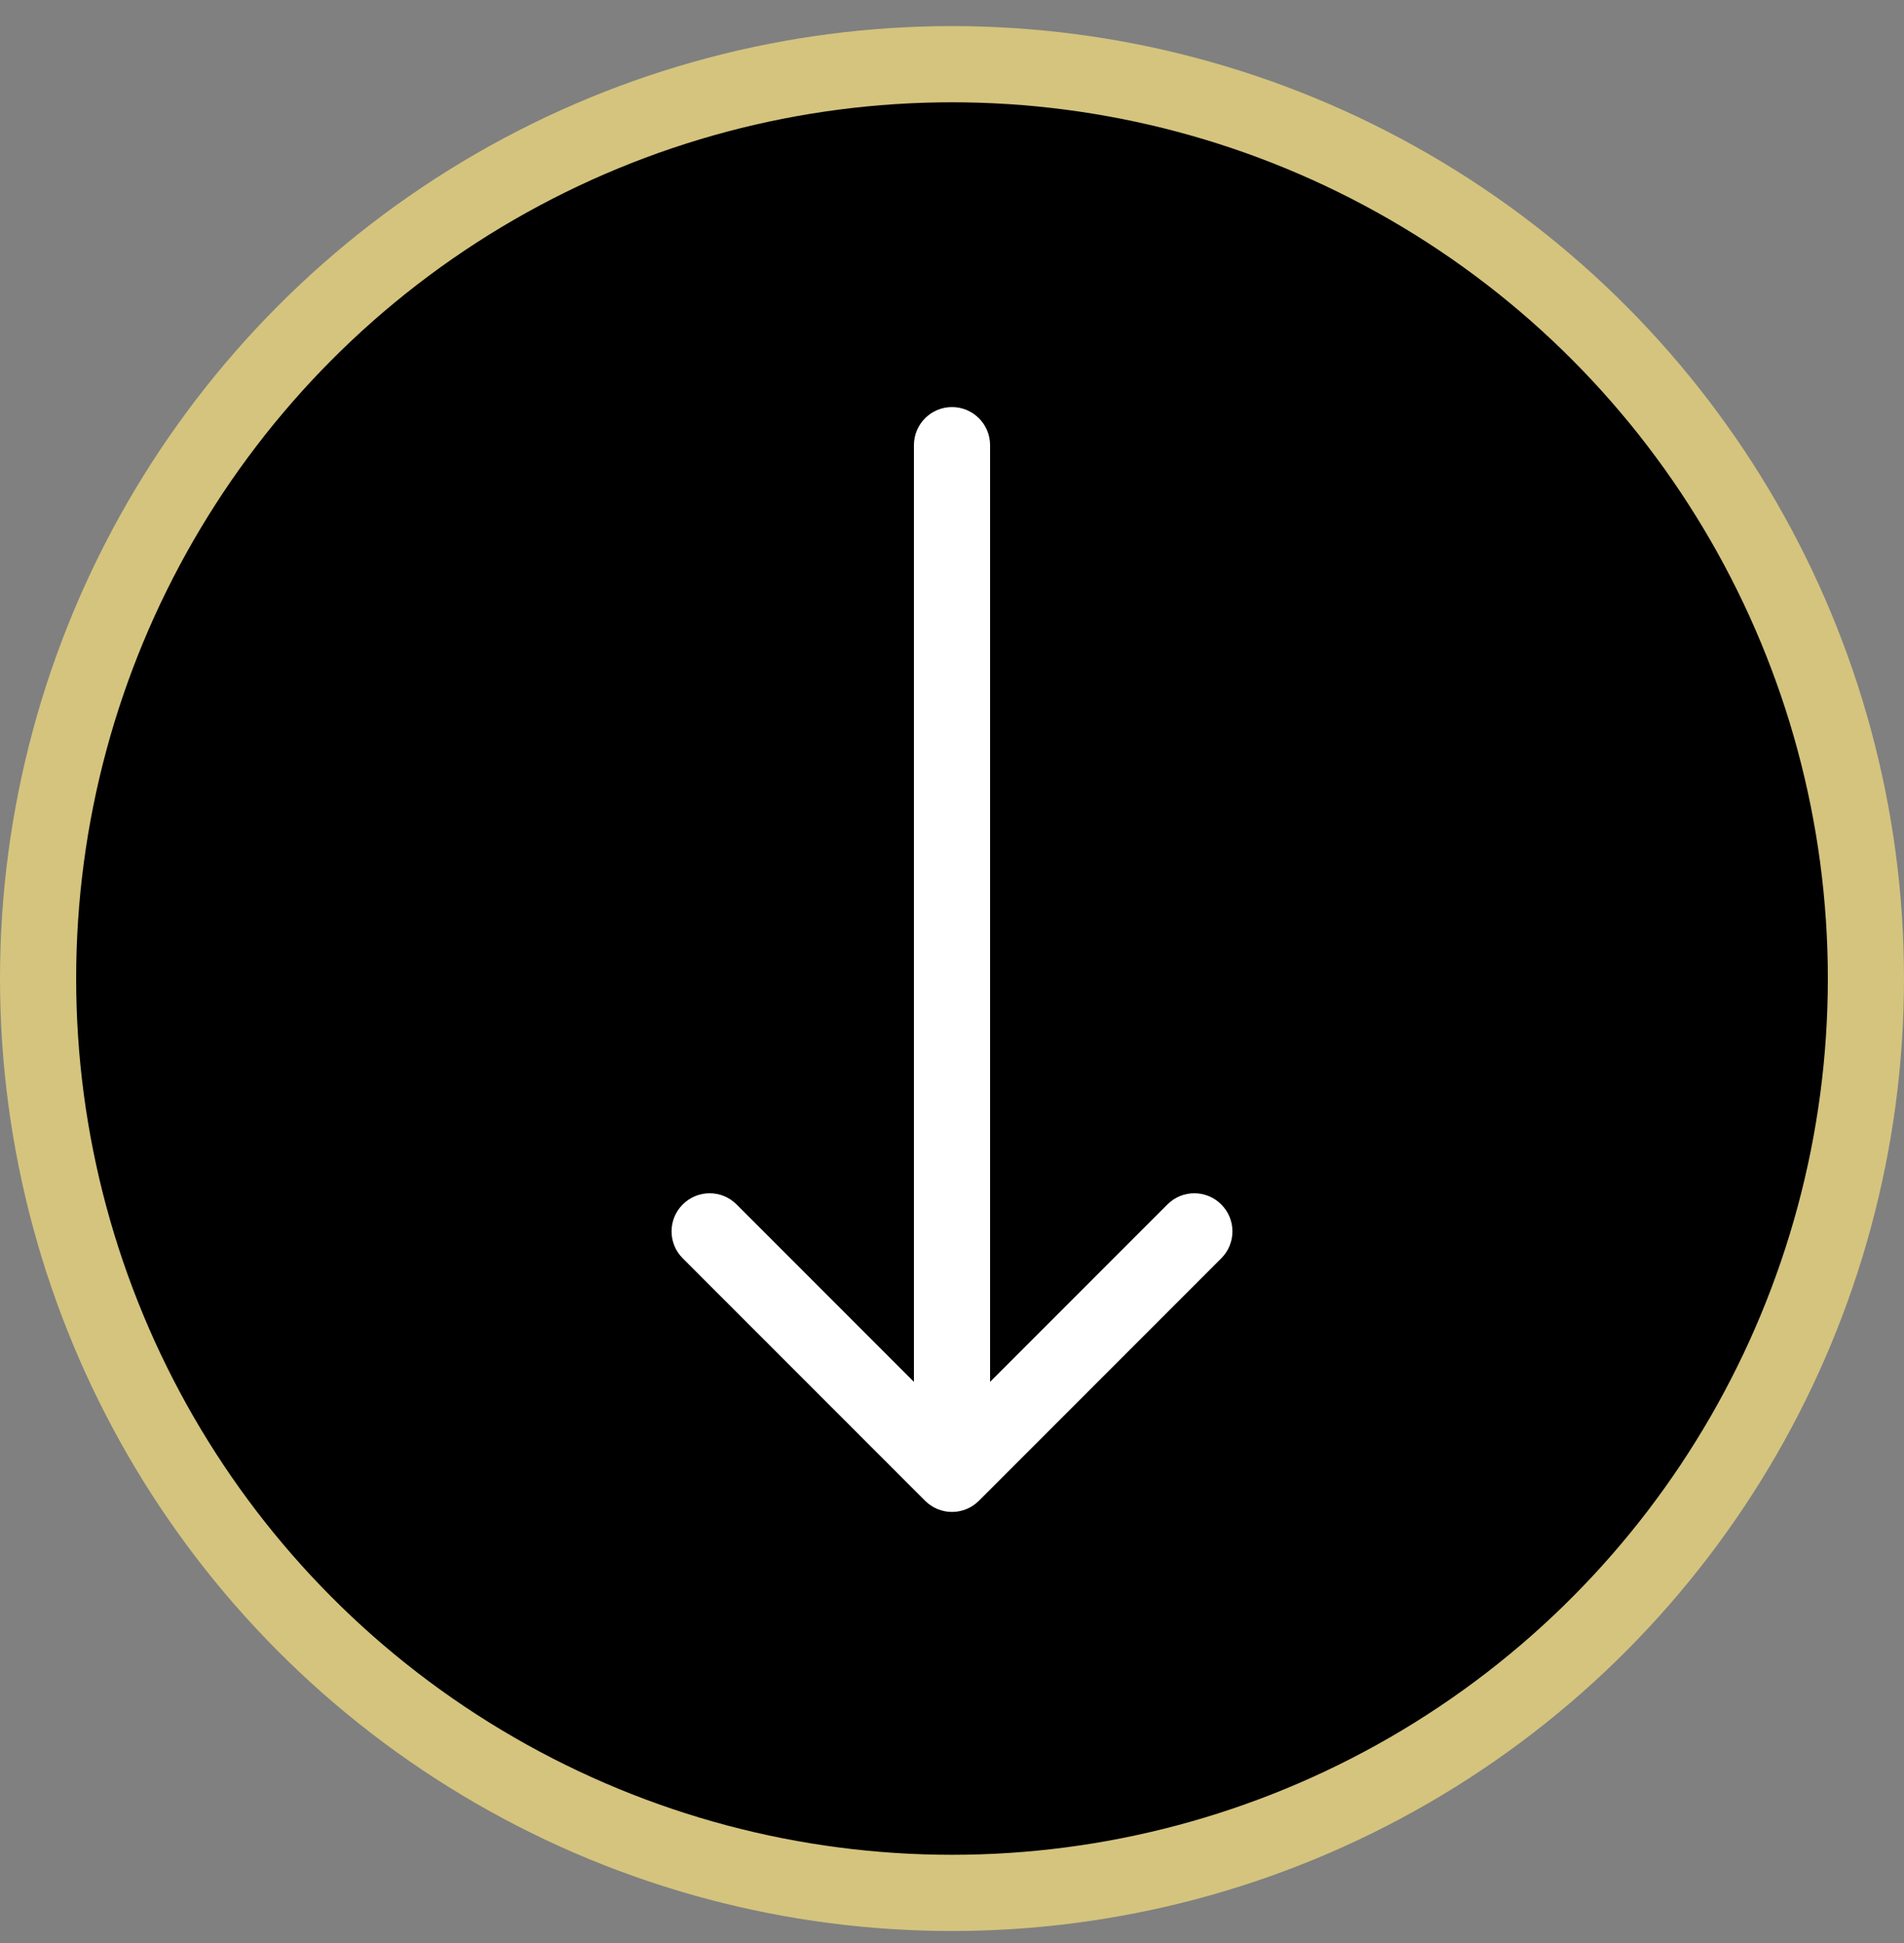 <svg width="50" height="51" viewBox="0 0 50 51" fill="none" xmlns="http://www.w3.org/2000/svg">
<rect x="0" y="0" width="50" height="51" fill="#808080" stroke="none"/>
<circle cx="25" cy="25.685" r="24" fill="currentColor" stroke="#D4C47E" stroke-width="2"/>
<path d="M26 11.685C26 11.133 25.552 10.685 25 10.685C24.448 10.685 24 11.133 24 11.685L25 11.685L26 11.685ZM24.293 39.392C24.683 39.783 25.317 39.783 25.707 39.392L32.071 33.029C32.462 32.638 32.462 32.005 32.071 31.614C31.68 31.224 31.047 31.224 30.657 31.614L25 37.271L19.343 31.614C18.953 31.224 18.32 31.224 17.929 31.614C17.538 32.005 17.538 32.638 17.929 33.028L24.293 39.392ZM25 11.685L24 11.685L24 38.685L25 38.685L26 38.685L26 11.685L25 11.685Z" fill="white"/>
</svg>
